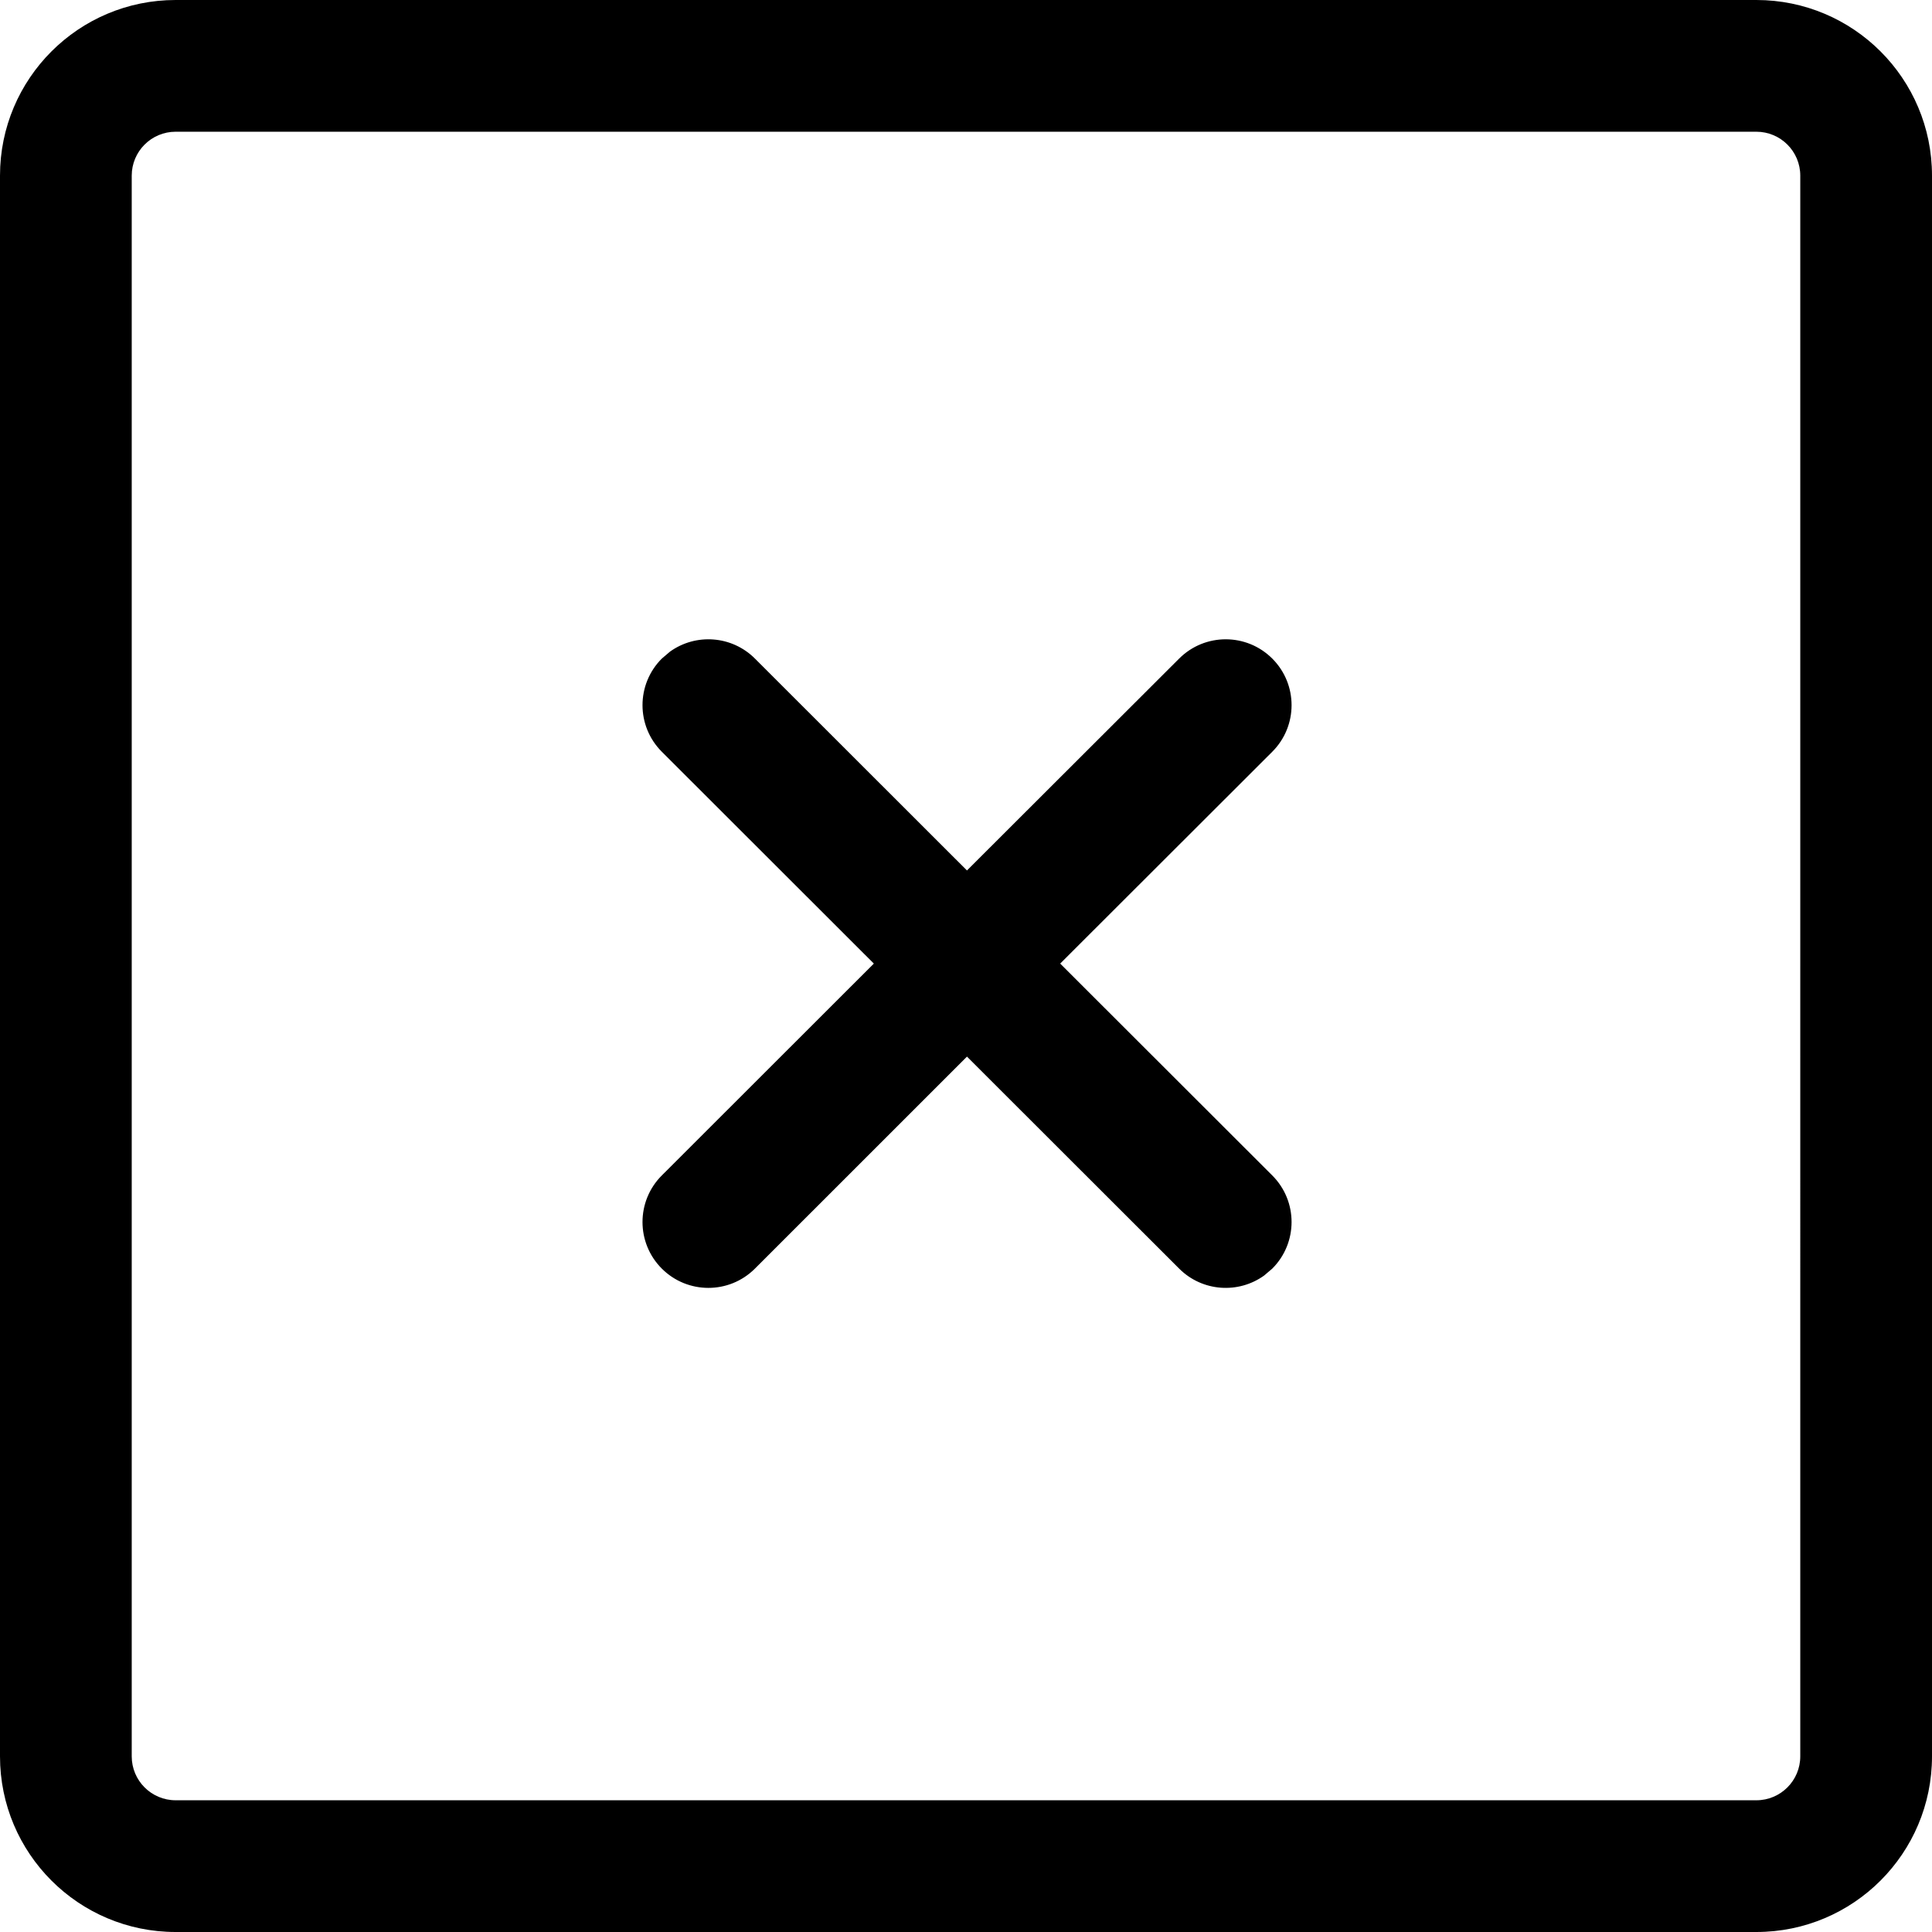<svg width="64" height="64" viewBox="0 0 1000 1000" xmlns="http://www.w3.org/2000/svg"><path d="M90.91 68.182c-12.553 0-22.728 10.175-22.728 22.727v818.182c0 12.552 10.175 22.727 22.727 22.727h818.182c12.552 0 22.727-10.175 22.727-22.727V90.909c0-12.552-10.175-22.727-22.727-22.727H90.909zM909.09 0C959.3 0 1000 40.701 1000 90.91v818.18c0 50.209-40.701 90.91-90.91 90.91H90.91C40.7 1000 0 959.299 0 909.09V90.91C0 40.7 40.701 0 90.91 0h818.18zM610.332 340.875L500.5 450.55 390.748 340.875c-11.987-11.976-30.67-13.166-43.988-3.574l-4.224 3.596c-13.307 13.32-13.297 34.905.023 48.212L452.3 498.75 342.559 608.4c-13.32 13.308-13.33 34.893-.023 48.213 13.308 13.32 34.893 13.33 48.212.022L500.5 546.9l109.831 109.735c11.988 11.976 30.67 13.166 43.988 3.574l4.224-3.596c13.307-13.32 13.297-34.905-.022-48.212L548.75 498.75l109.77-109.64c13.32-13.308 13.33-34.893.023-48.213s-34.892-13.329-48.212-.022z"/></svg>